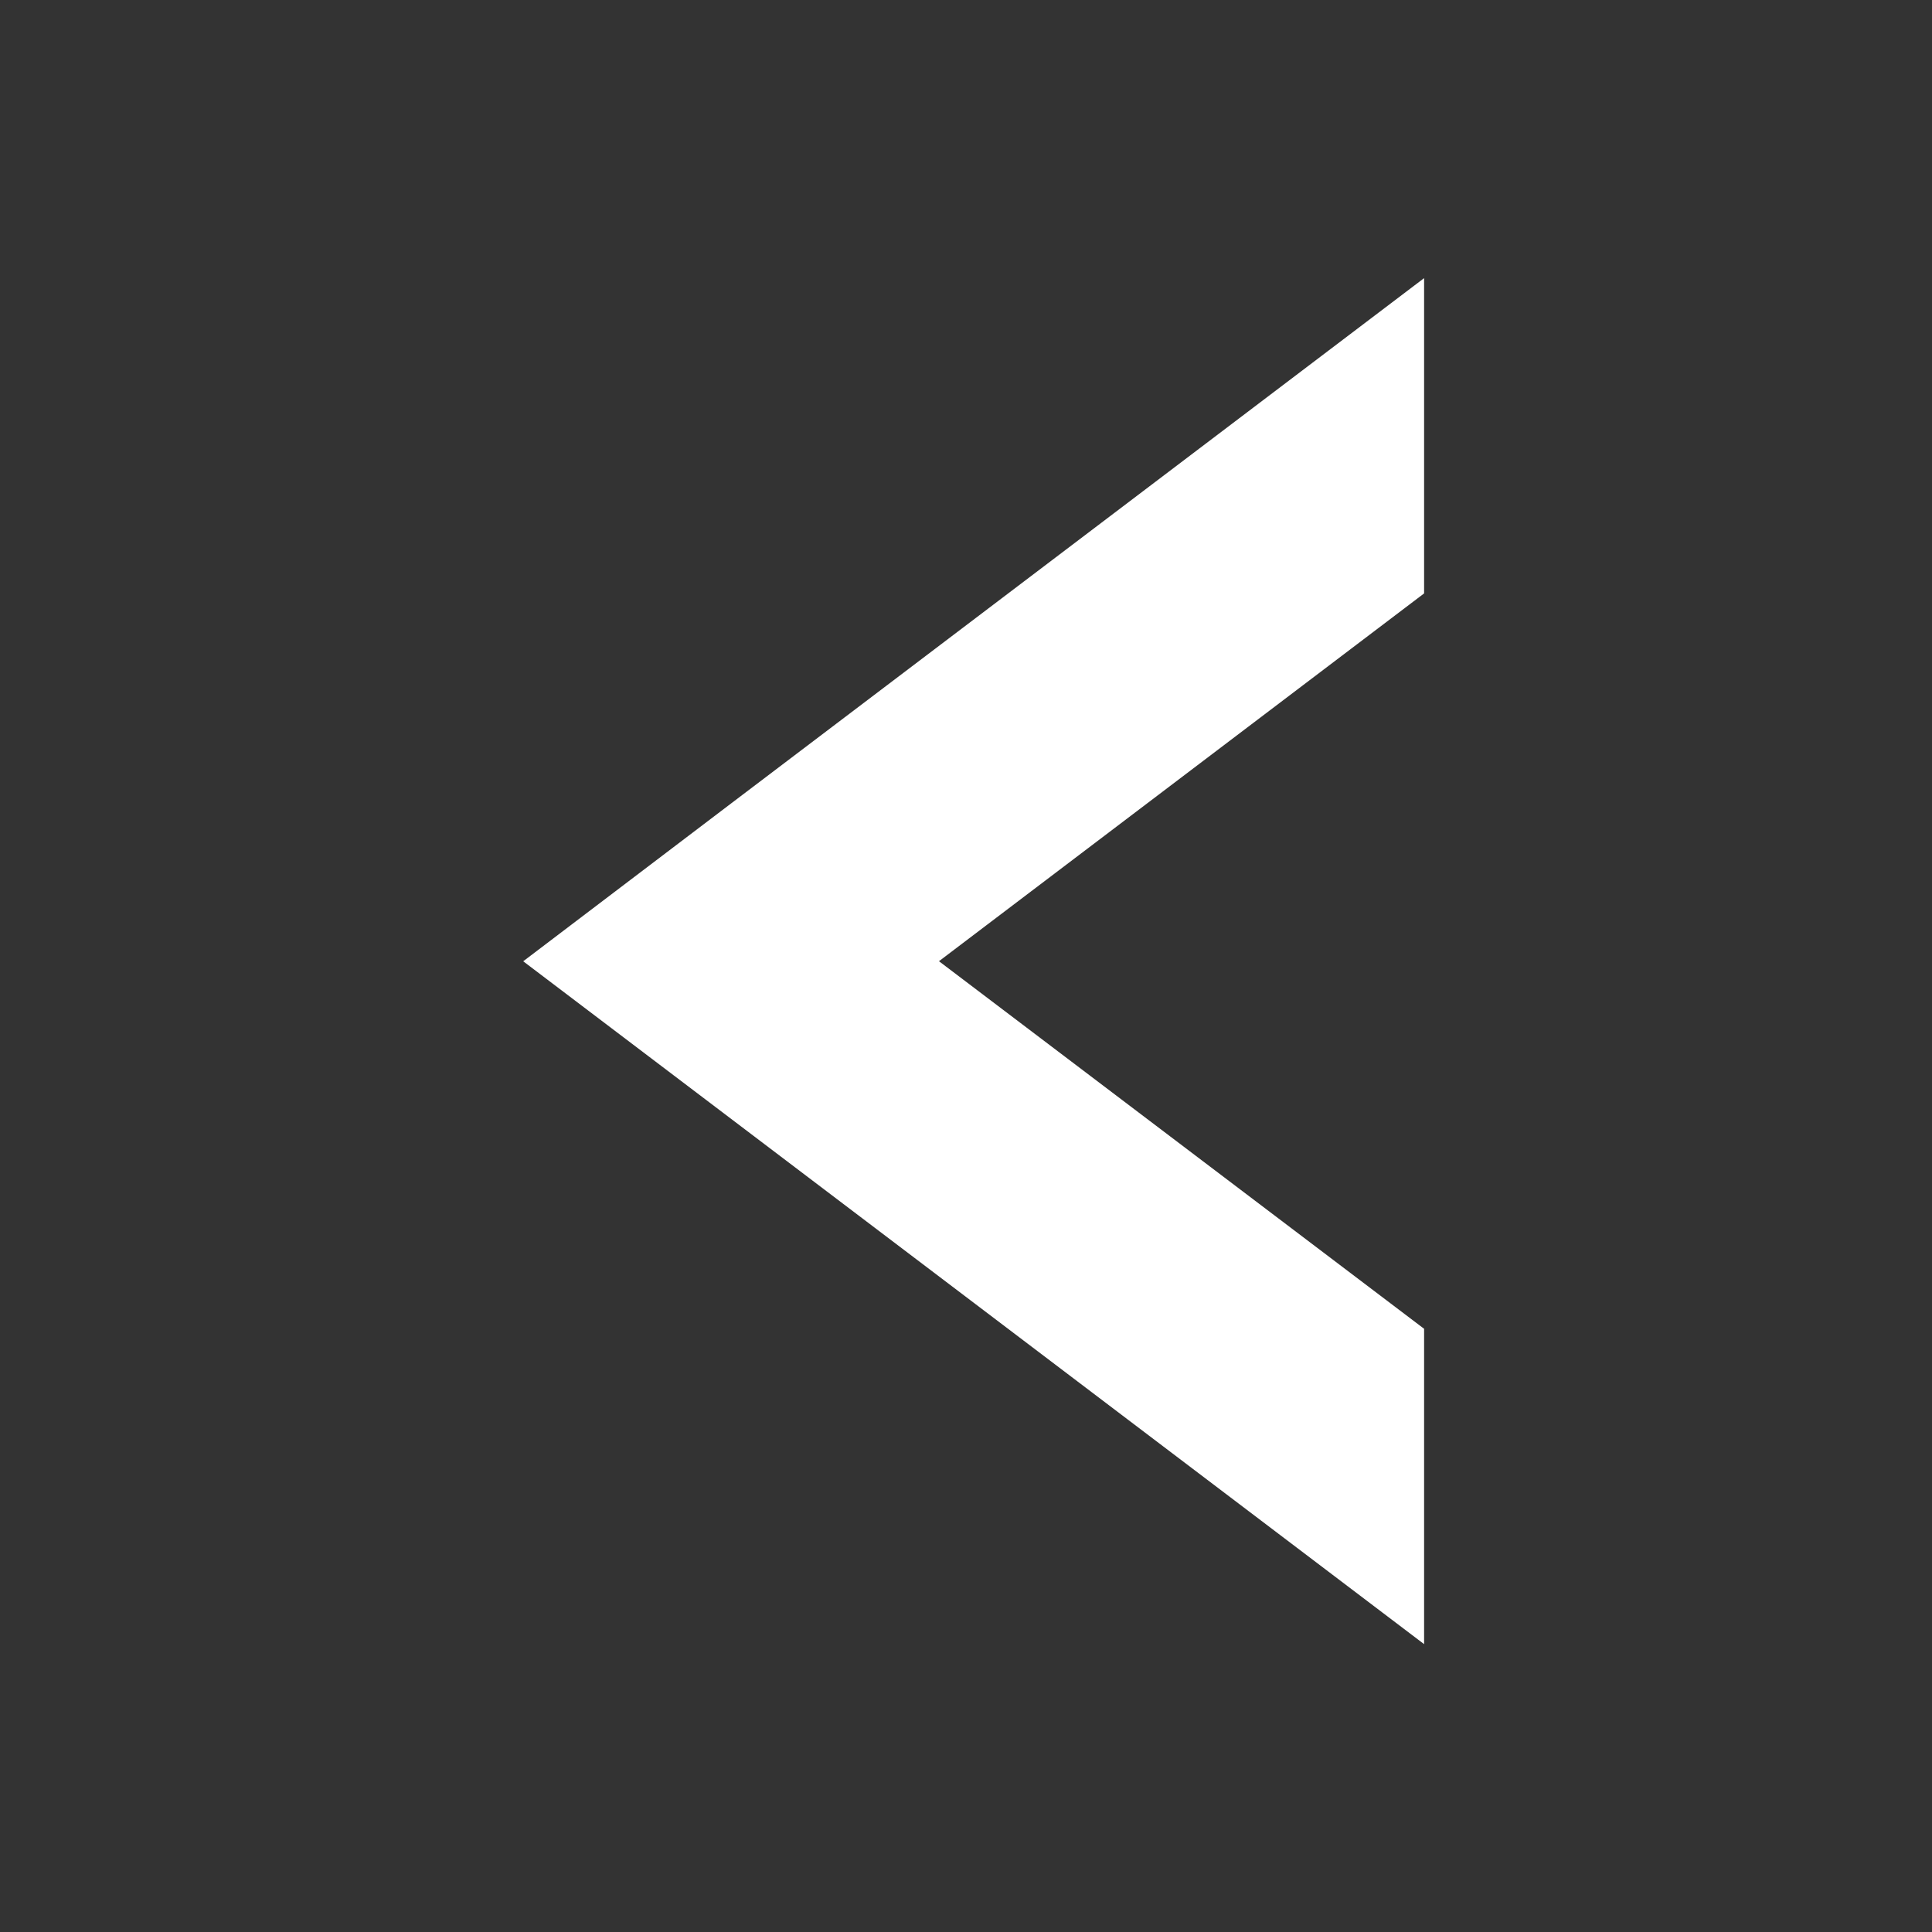 <svg xmlns="http://www.w3.org/2000/svg" viewBox="0 0 27 27" width="27" height="27">
  <rect x="0" y="0" width="27" height="27" fill="#333333" stroke="none"/>
  <rect width="27" height="27" fill="transparent"/>
  <g transform="translate(6.5, 0)">
    <clipPath id="clip">
      <path d="M 0 3.32 L 14 3.32 L 14 23 L 0 23 Z M 0 3.32"/>
    </clipPath>
    <g clip-path="url(#clip)">
      <path style="fill:#ffffff" d="M 3.715 11.23 L 0.812 13.434 L 13.402 22.977 L 13.402 18.57 L 5.953 12.926 L 6.621 13.434 L 13.402 8.293 L 13.402 3.887 Z M 3.715 11.23"/>
    </g>
  </g>
</svg>